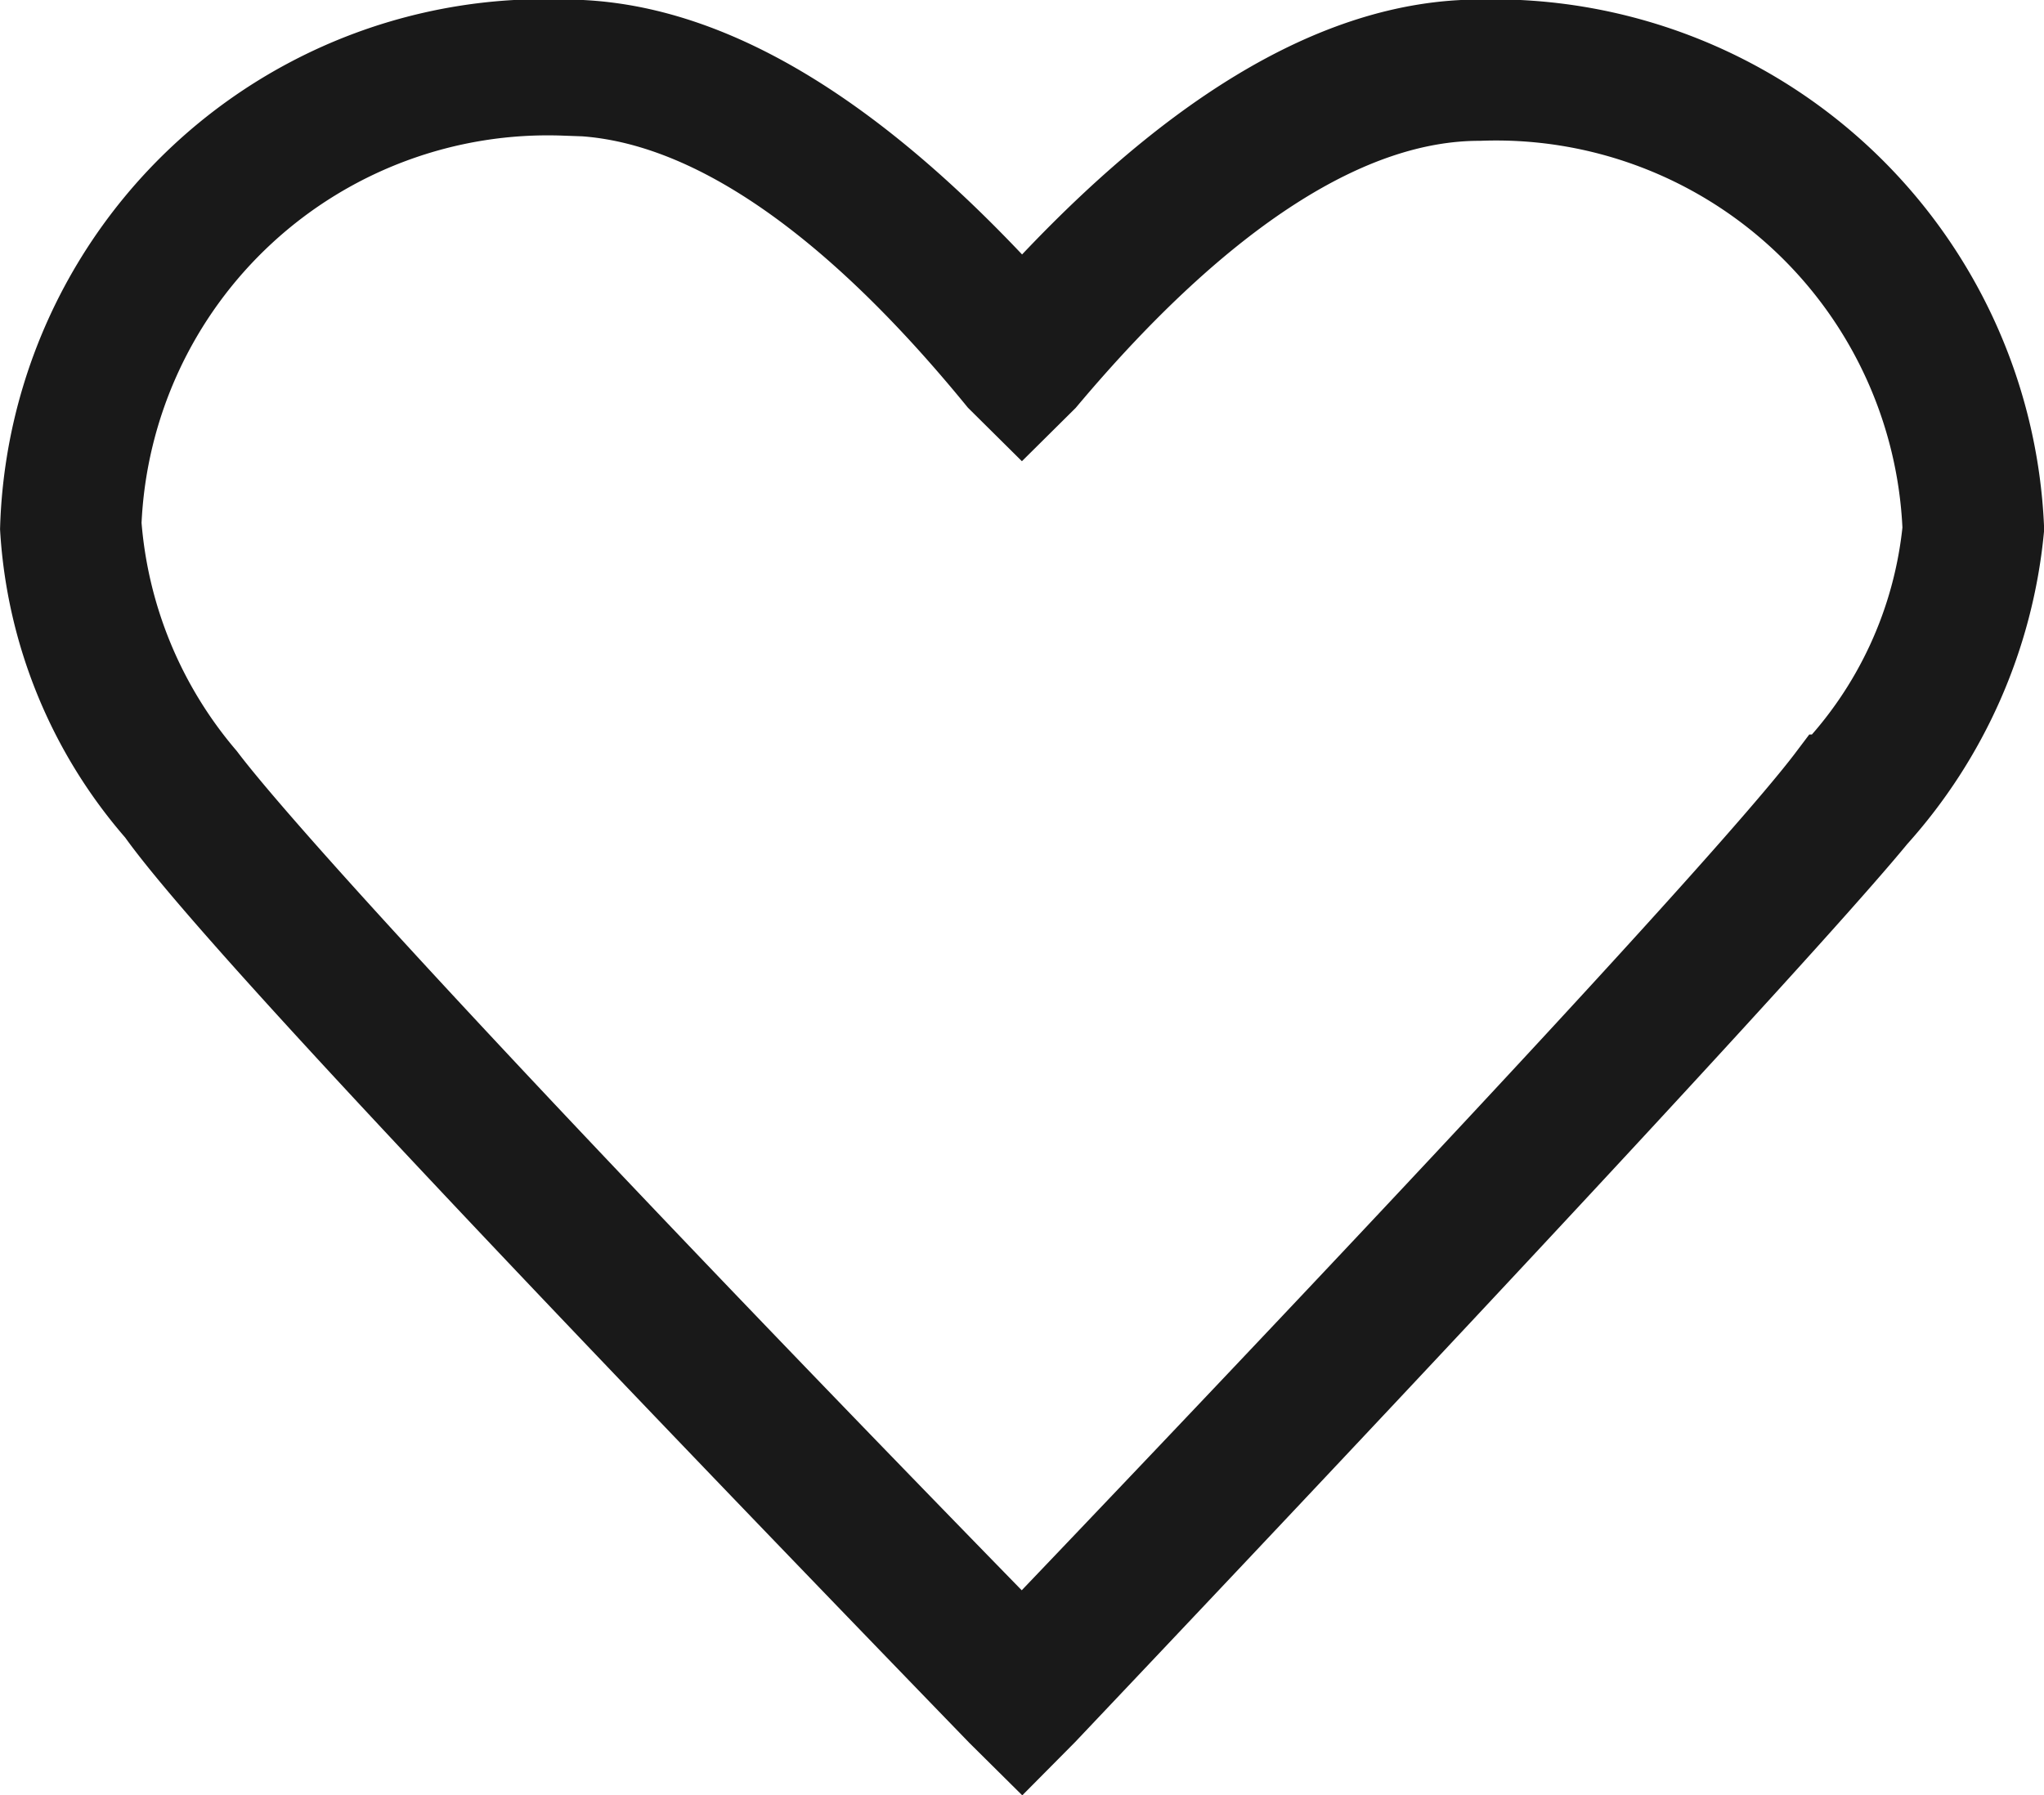 <svg xmlns="http://www.w3.org/2000/svg" width="23" height="20.204" viewBox="0 0 23 20.204">
    <g style="opacity:.9" data-name="*ic_heart">
        <path d="m47.069 29.184-.237-.235C41.214 23.144 38.079 19.8 37.37 18.8a5.294 5.294 0 0 1-1.3-3.167 5.629 5.629 0 0 1 5.855-5.454c1.6 0 3.312 1.056 5.145 3.108 1.833-2.053 3.548-3.108 5.145-3.108a5.7 5.7 0 0 1 5.855 5.454 5.618 5.618 0 0 1-1.419 3.225c-.769.938-3.9 4.34-9.344 10.086zm-5.145-18.473a5.077 5.077 0 0 0-5.263 4.867 5.011 5.011 0 0 0 1.183 2.873c.71.938 3.785 4.281 9.226 9.852 5.323-5.571 8.4-8.914 9.107-9.852a4.72 4.72 0 0 0 1.3-2.815 5.077 5.077 0 0 0-5.263-4.867c-1.479 0-3.134 1.056-4.909 3.167l-.237.235-.237-.235c-1.774-2.17-3.43-3.225-4.908-3.225z" transform="translate(-35.569 -9.684)" style="stroke:#000" data-name="*ic_heart"/>
    </g>
</svg>
